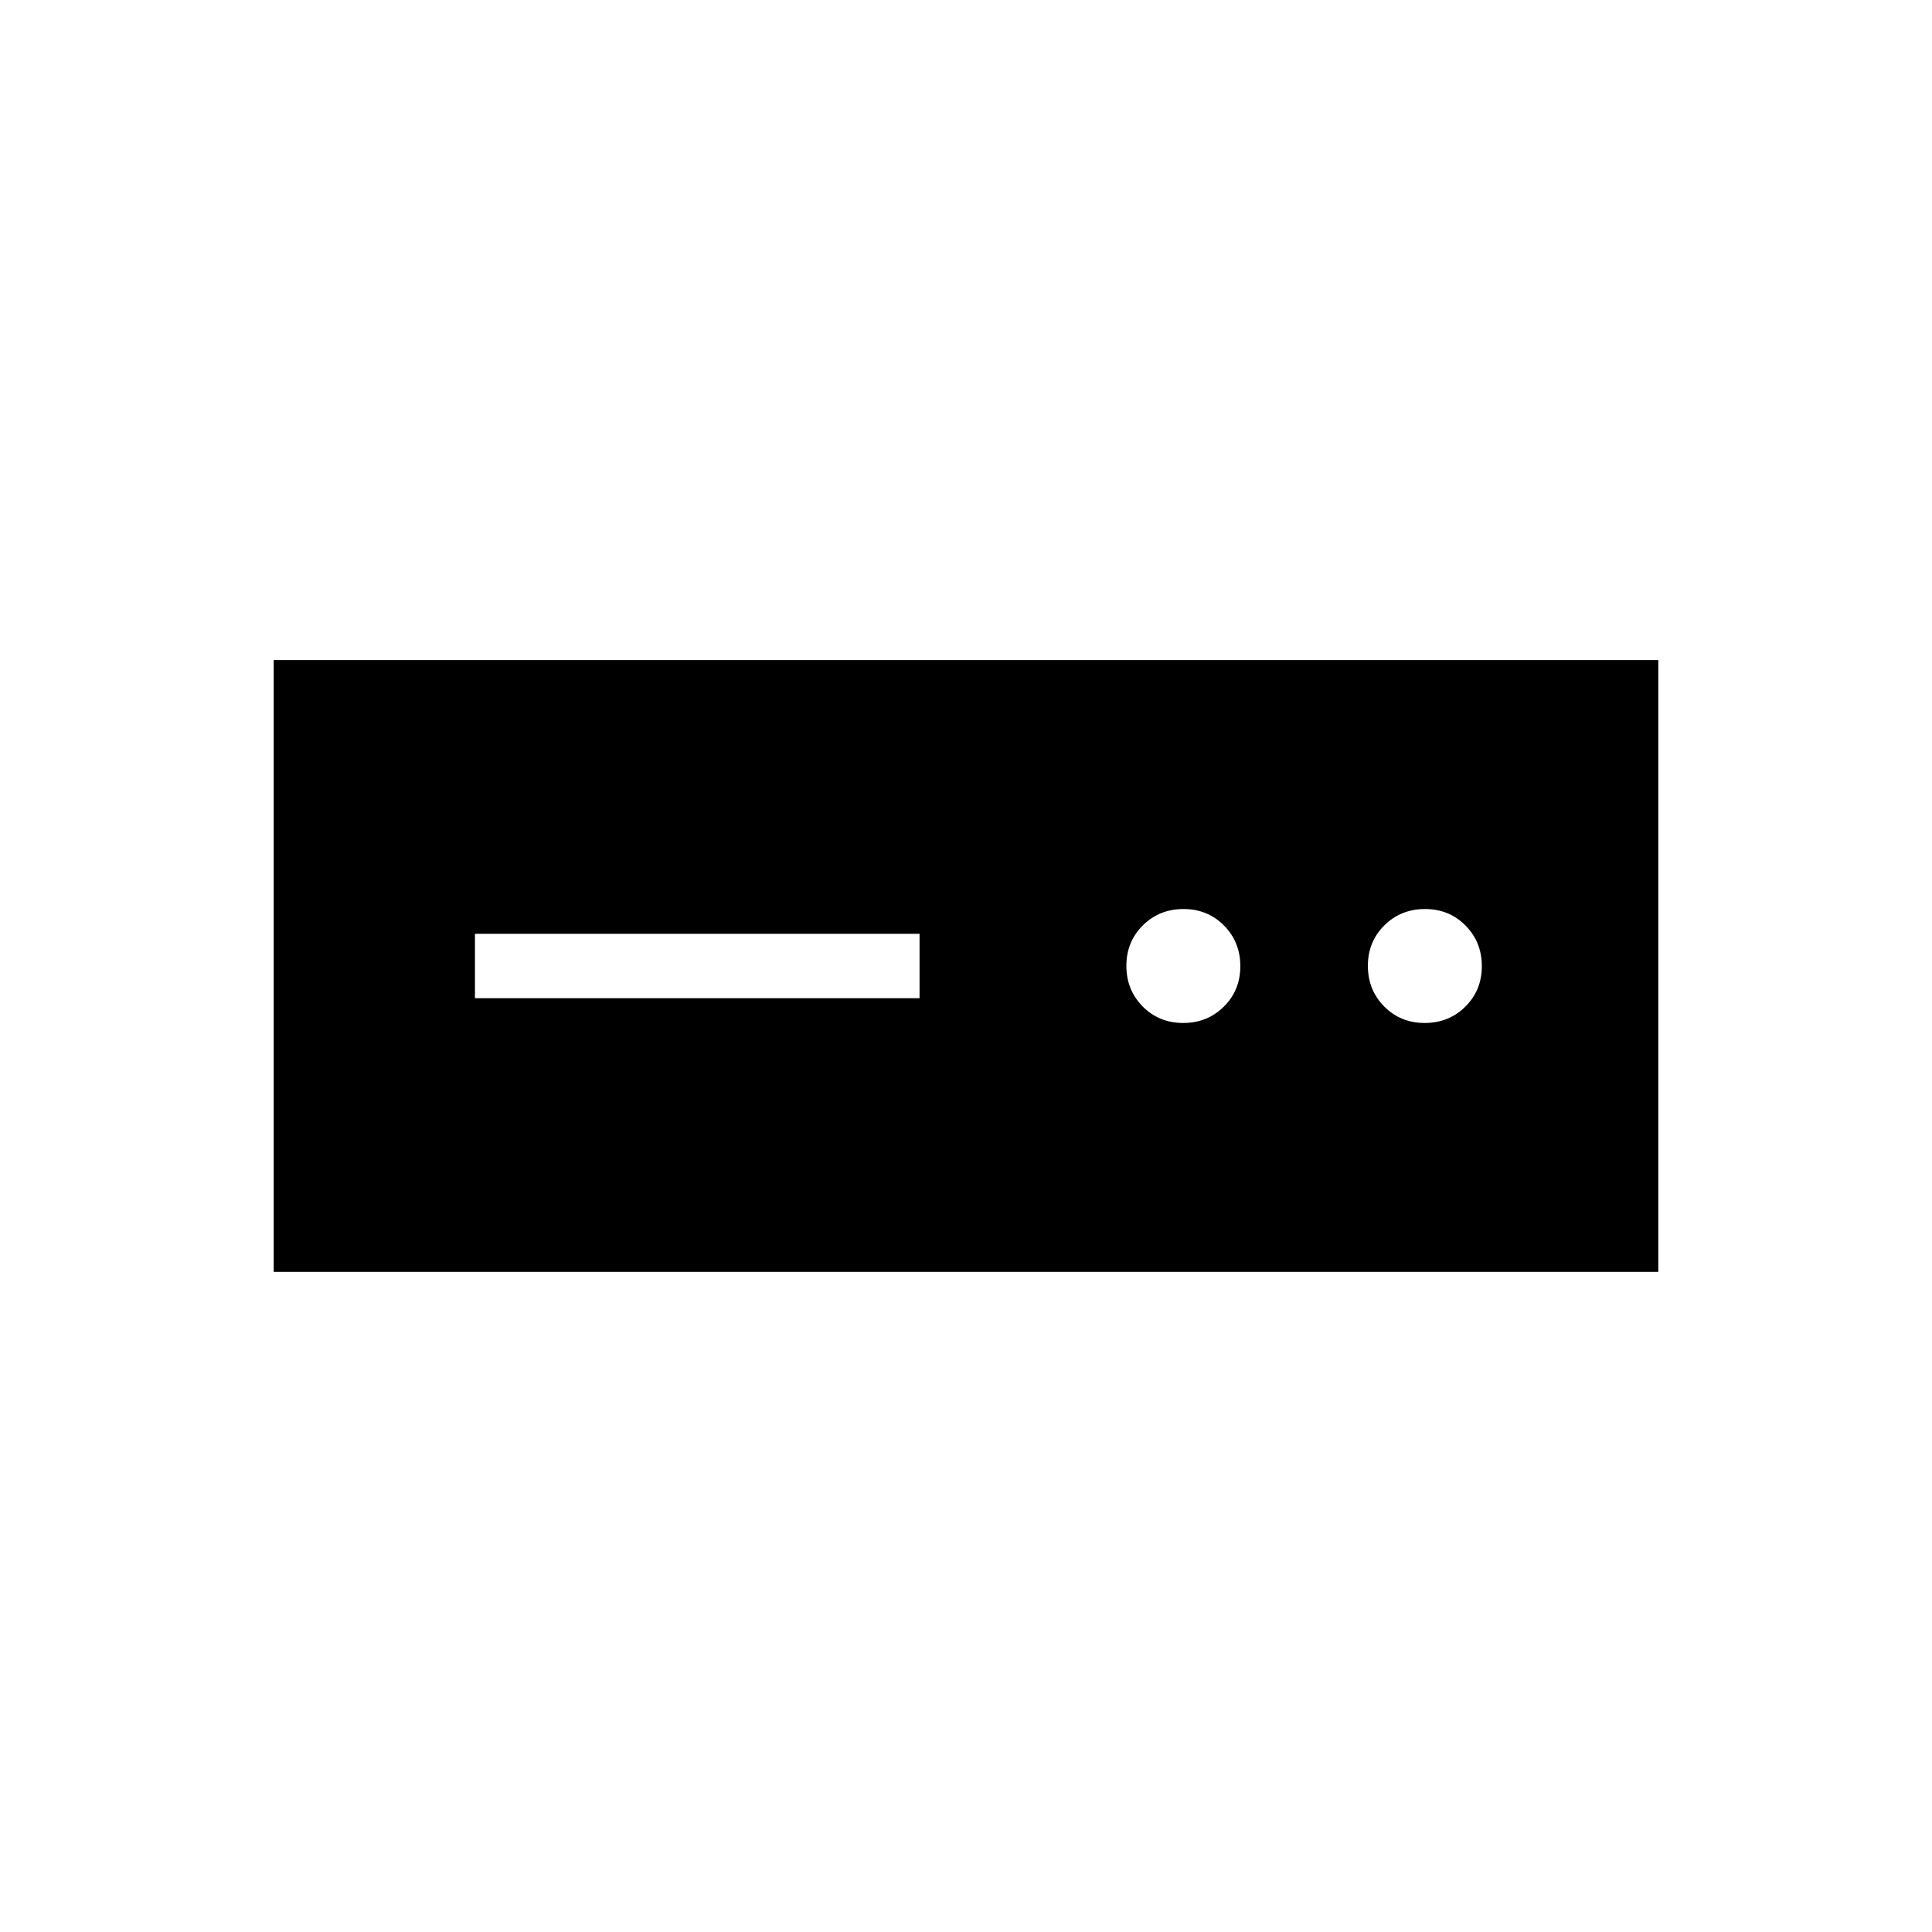 <svg xmlns="http://www.w3.org/2000/svg" height="20" viewBox="0 -960 960 960" width="20"><path d="M136-328v-304h688v304H136Zm100-136h220.92v-32H236v32Zm351.92 12.31q12 0 20.2-8.12 8.19-8.12 8.19-20.11 0-12-8.12-20.2-8.12-8.19-20.11-8.19-12 0-20.2 8.12-8.19 8.12-8.19 20.11 0 12 8.12 20.2 8.12 8.19 20.11 8.19Zm120 0q12 0 20.2-8.12 8.19-8.12 8.19-20.11 0-12-8.12-20.2-8.12-8.19-20.11-8.19-12 0-20.2 8.12-8.19 8.12-8.19 20.11 0 12 8.12 20.2 8.12 8.19 20.11 8.19Z"/></svg>